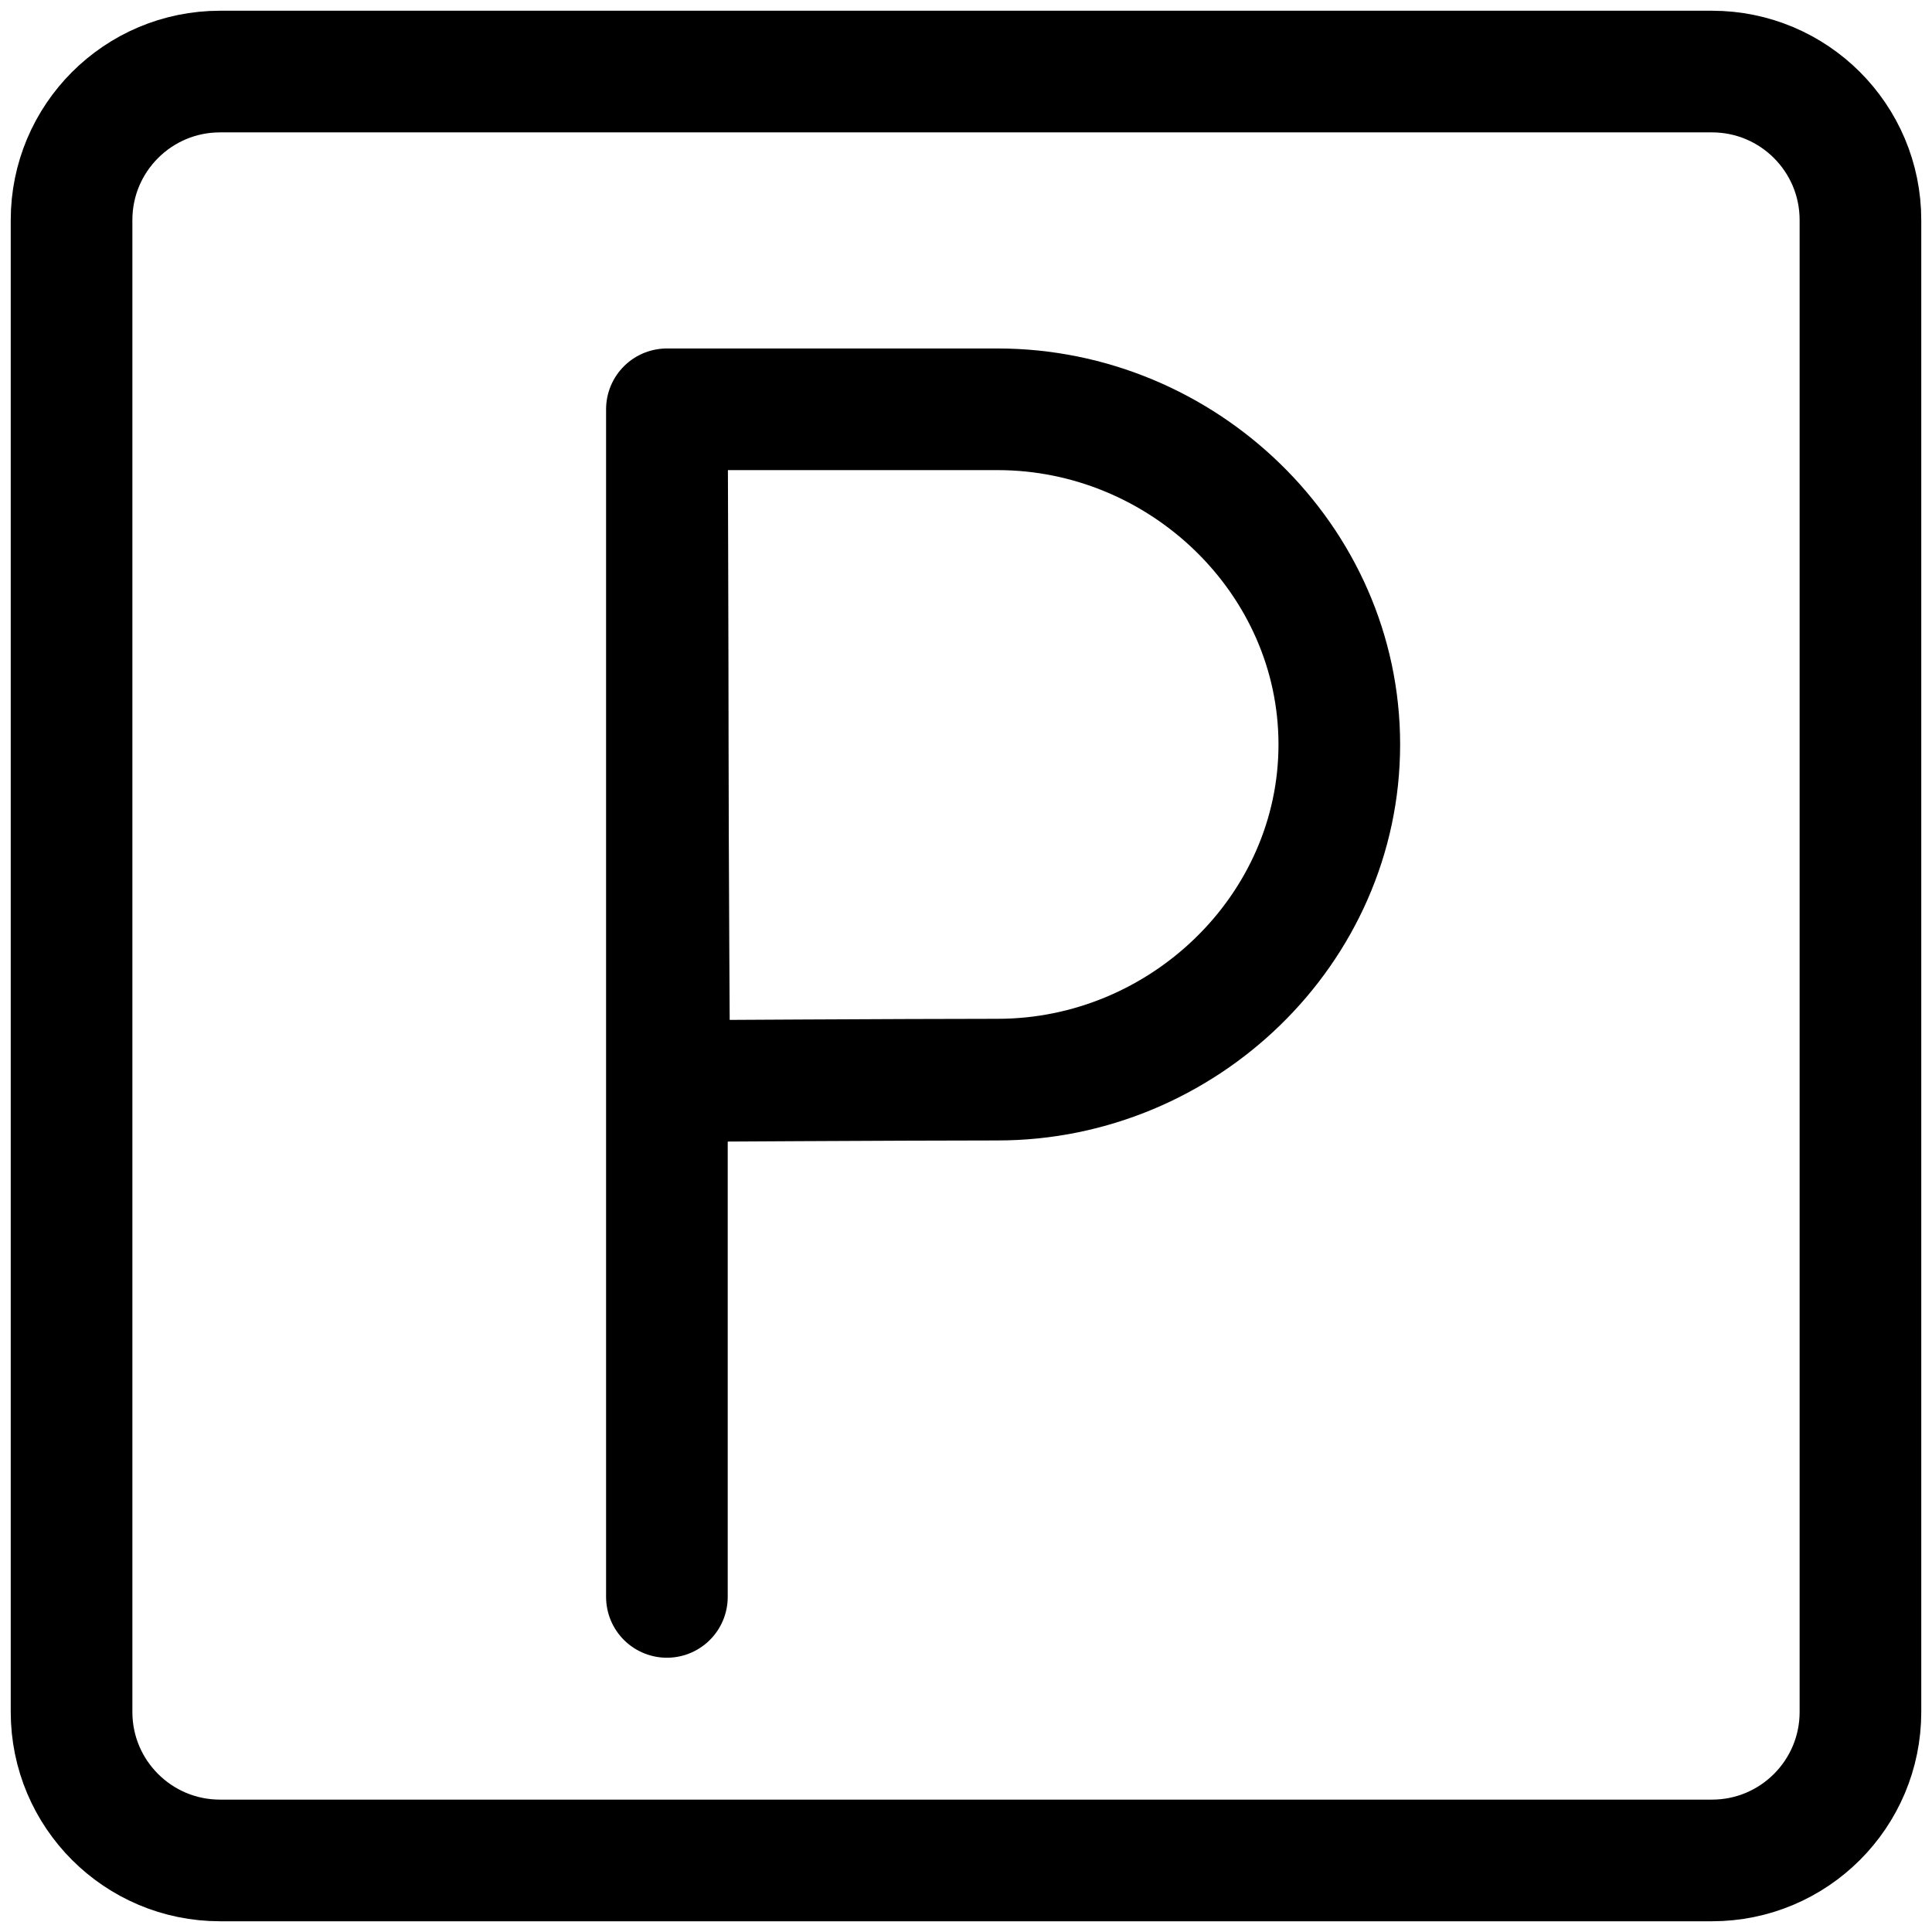 <svg width="27" height="27" viewBox="0 0 27 27" fill="none" xmlns="http://www.w3.org/2000/svg">
<path d="M9.32 5.72V22.317M9.32 5.72C9.32 5.72 9.332 9.333 9.332 10.404C9.332 11.708 9.352 15.108 9.352 15.108C9.352 15.108 12.659 15.088 13.942 15.088C16.529 15.088 18.717 12.991 18.717 10.404C18.717 7.817 16.529 5.72 13.942 5.72L9.32 5.72ZM23.925 26H3.075C1.929 26 1 25.071 1 23.925V3.075C1 1.929 1.929 1 3.075 1H23.925C25.071 1 26 1.929 26 3.075V23.925C26 25.071 25.071 26 23.925 26Z" stroke="black" stroke-width="1.7" stroke-miterlimit="10" stroke-linecap="round" stroke-linejoin="round"/>
</svg>
